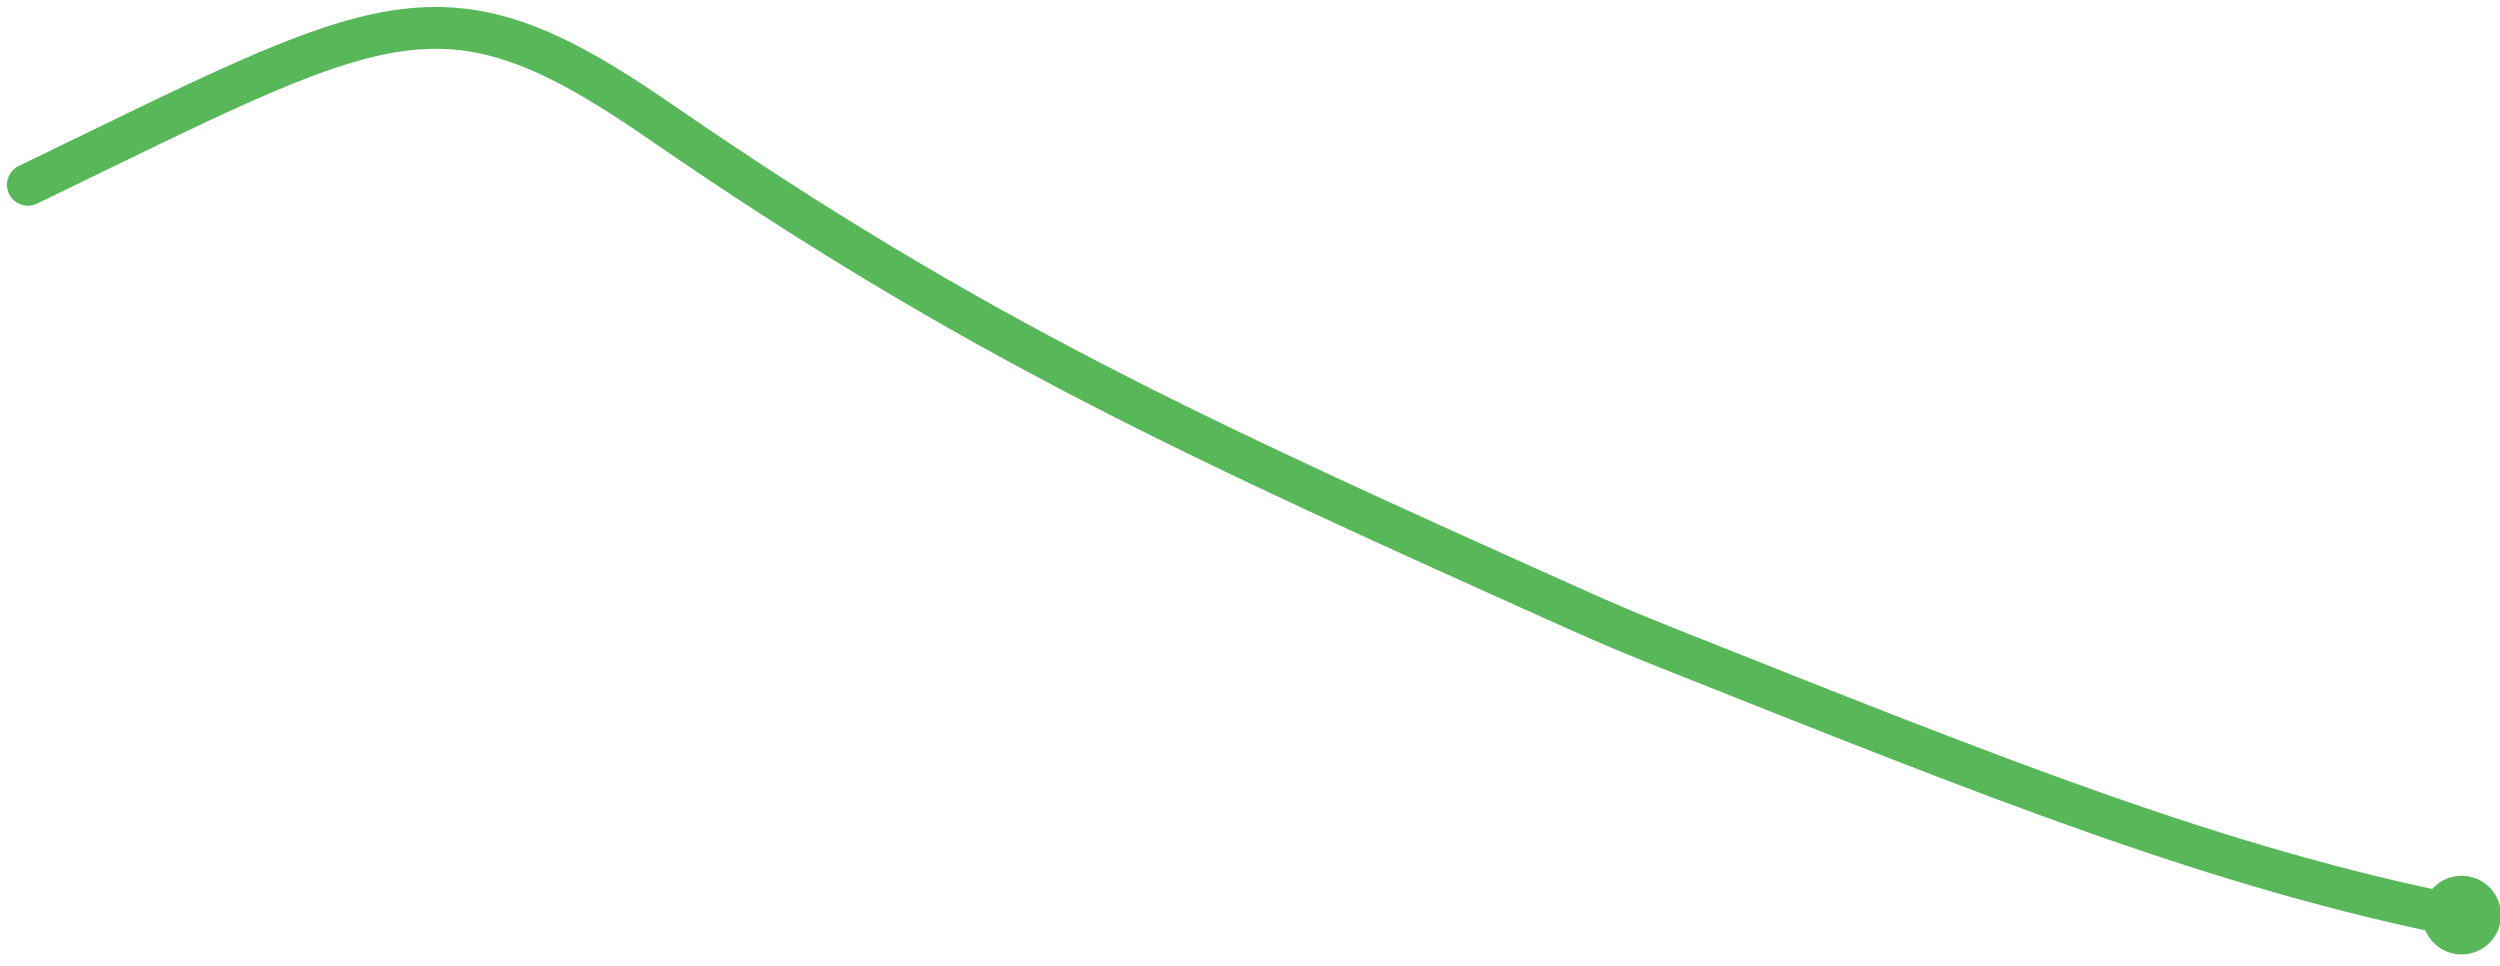 <?xml version="1.0" encoding="utf-8"?>
<!-- Generator: Adobe Illustrator 16.0.0, SVG Export Plug-In . SVG Version: 6.00 Build 0)  -->
<!DOCTYPE svg PUBLIC "-//W3C//DTD SVG 1.1//EN" "http://www.w3.org/Graphics/SVG/1.1/DTD/svg11.dtd">
<svg version="1.1" id="Layer_1" xmlns="http://www.w3.org/2000/svg" xmlns:xlink="http://www.w3.org/1999/xlink" x="0px" y="0px"
	 width="89.596px" height="34.604px" viewBox="0 0 89.596 34.604" enable-background="new 0 0 89.596 34.604" xml:space="preserve">
<g>
	<g>
		<path fill="none" stroke="#58B759" stroke-width="1.5" stroke-linecap="round" stroke-linejoin="round" d="M88.281,32.859
			c-8.795-1.75-16.595-4.888-28.6-9.665c-1.064-0.423-2.086-0.854-3.055-1.288c-13.905-6.238-21.762-9.817-33.013-17.581
			C15.747-1.104,13.806,0.434,1,6.622"/>
		<g>
			<circle fill="#58B759" cx="88.221" cy="32.796" r="1.41"/>
		</g>
	</g>
</g>
</svg>

